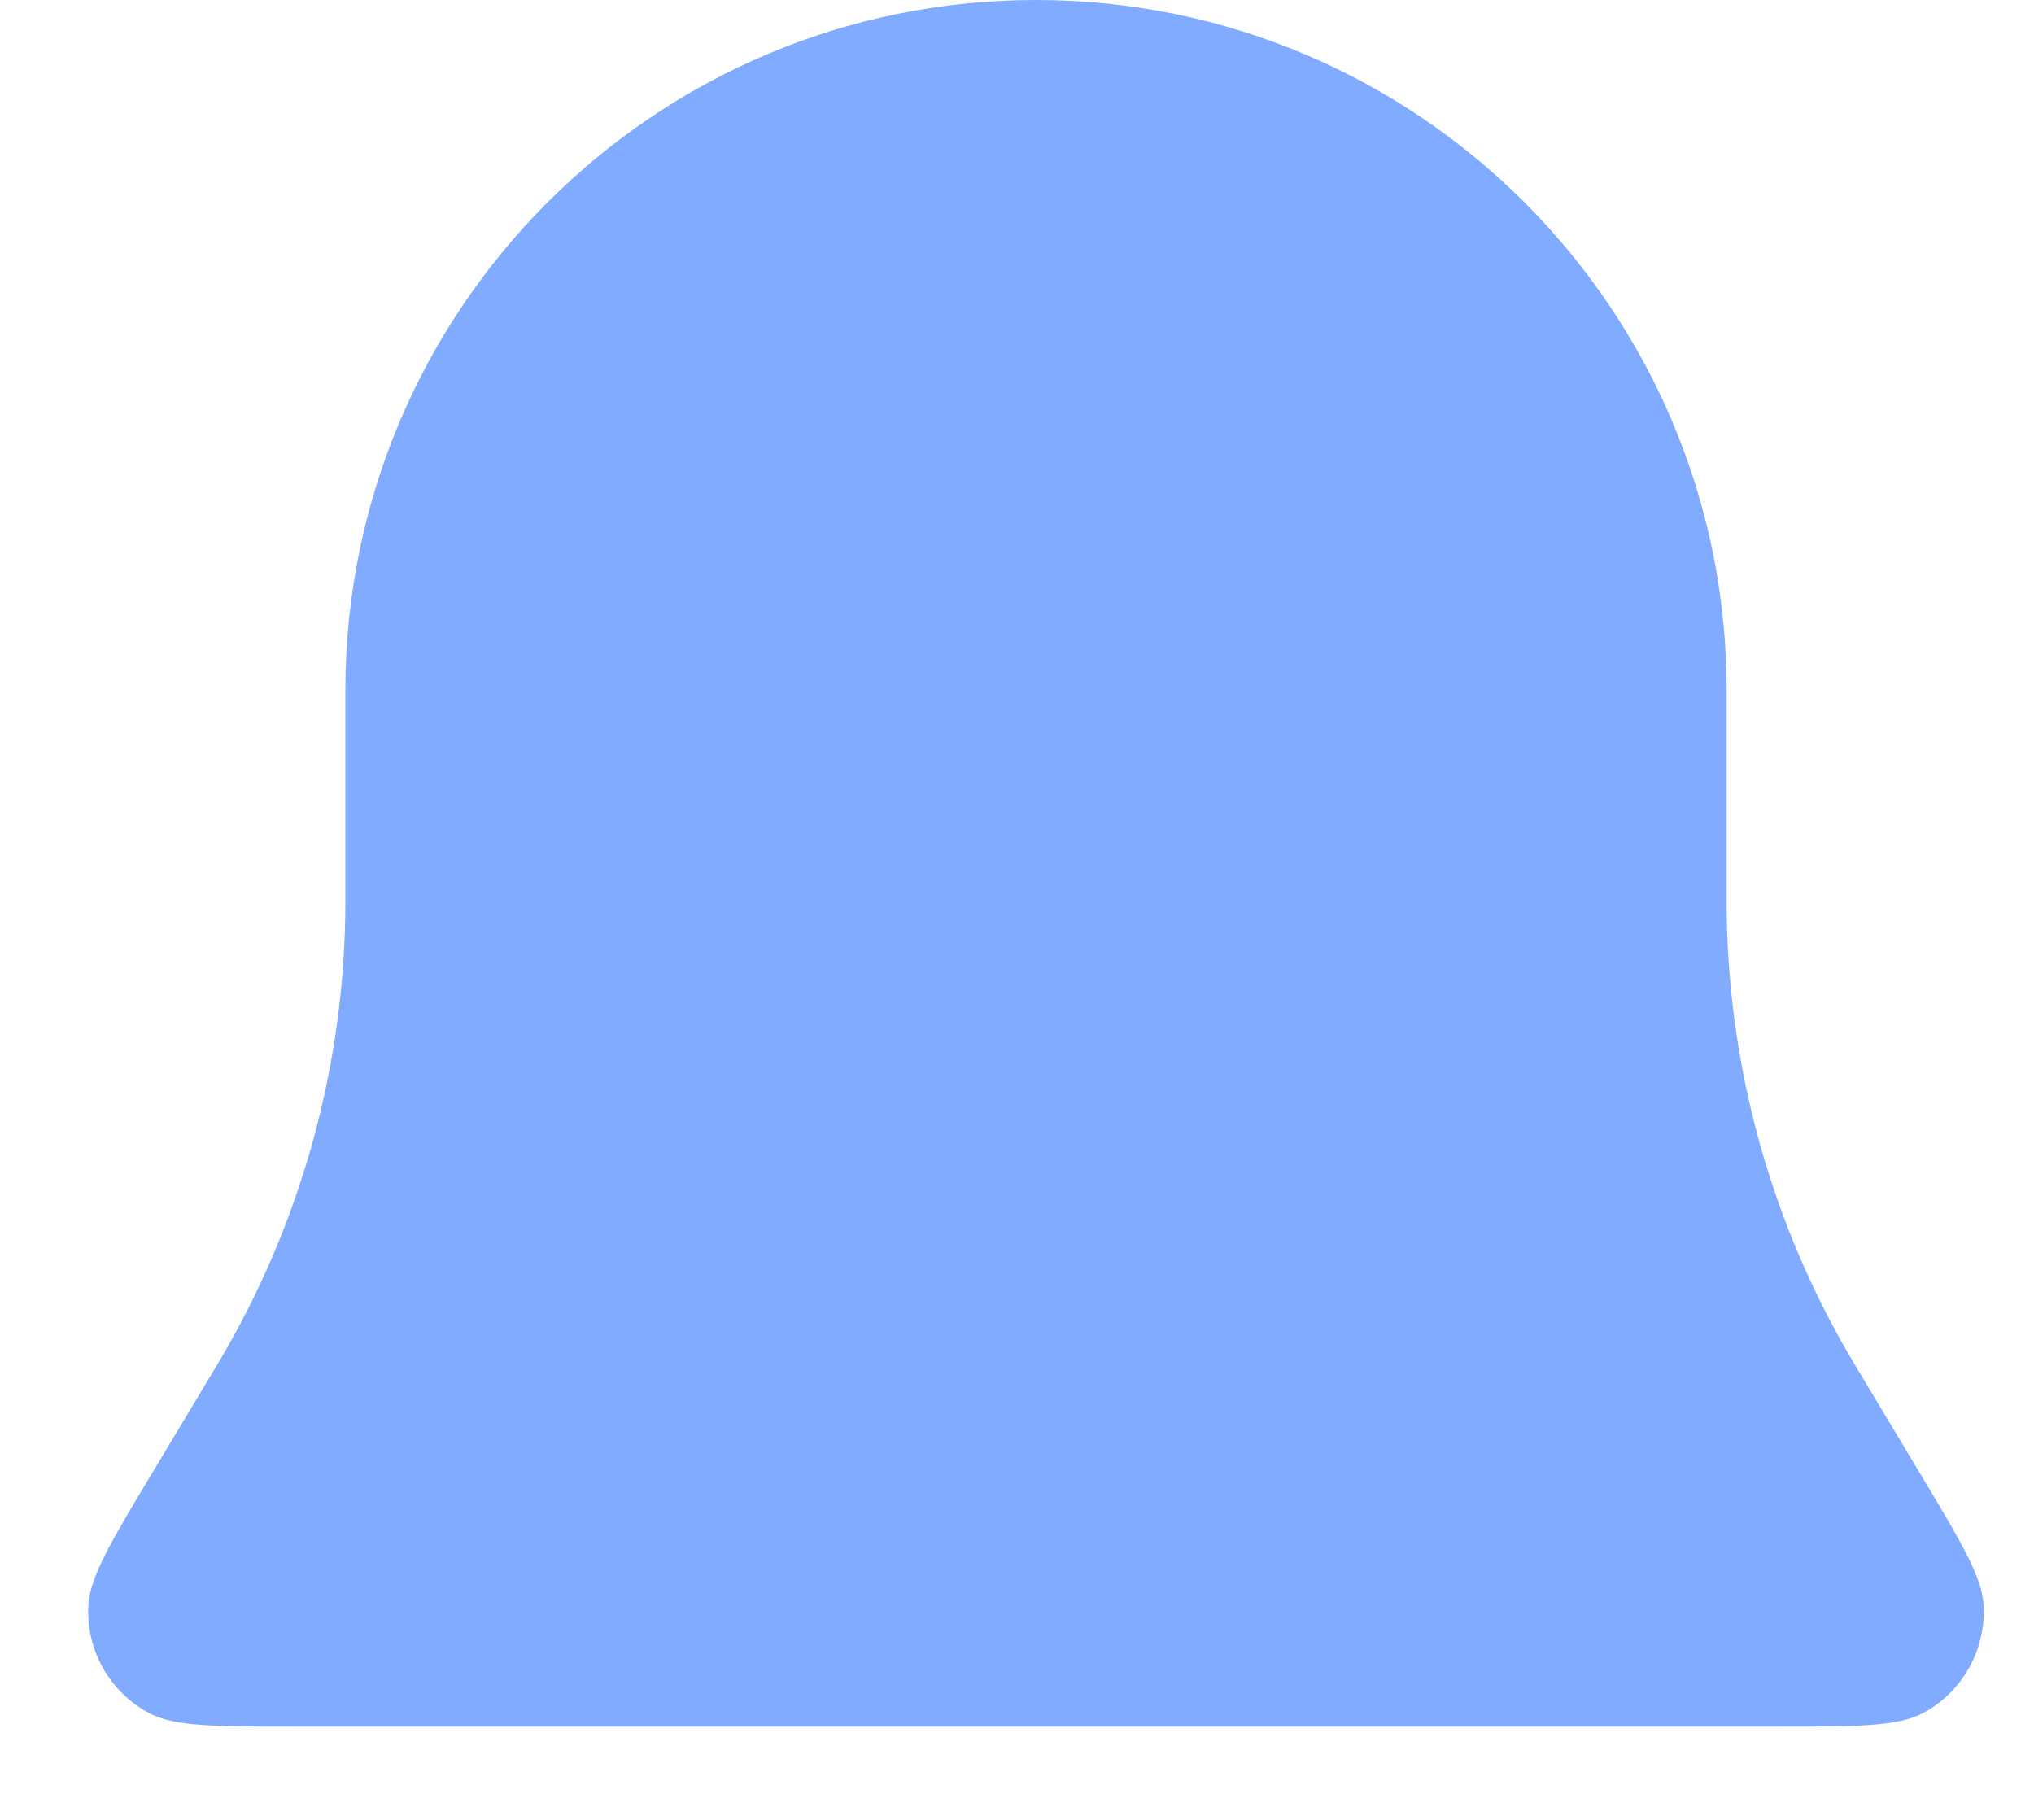 <svg width="19" height="17" viewBox="0 0 19 17" fill="none" xmlns="http://www.w3.org/2000/svg">
<path d="M3.226 6.452C3.226 2.888 6.114 0 9.677 0V0C13.241 0 16.129 2.888 16.129 6.452V8.42C16.129 9.947 16.544 11.444 17.329 12.753L17.924 13.745C18.319 14.402 18.516 14.731 18.53 15C18.55 15.416 18.329 15.806 17.962 16.003C17.725 16.129 17.341 16.129 16.574 16.129H2.781C2.014 16.129 1.63 16.129 1.393 16.003C1.025 15.806 0.804 15.416 0.825 15C0.839 14.731 1.036 14.402 1.431 13.744L2.026 12.753C2.811 11.444 3.226 9.947 3.226 8.42V6.452Z" fill="#81ABFF"/>
</svg>
